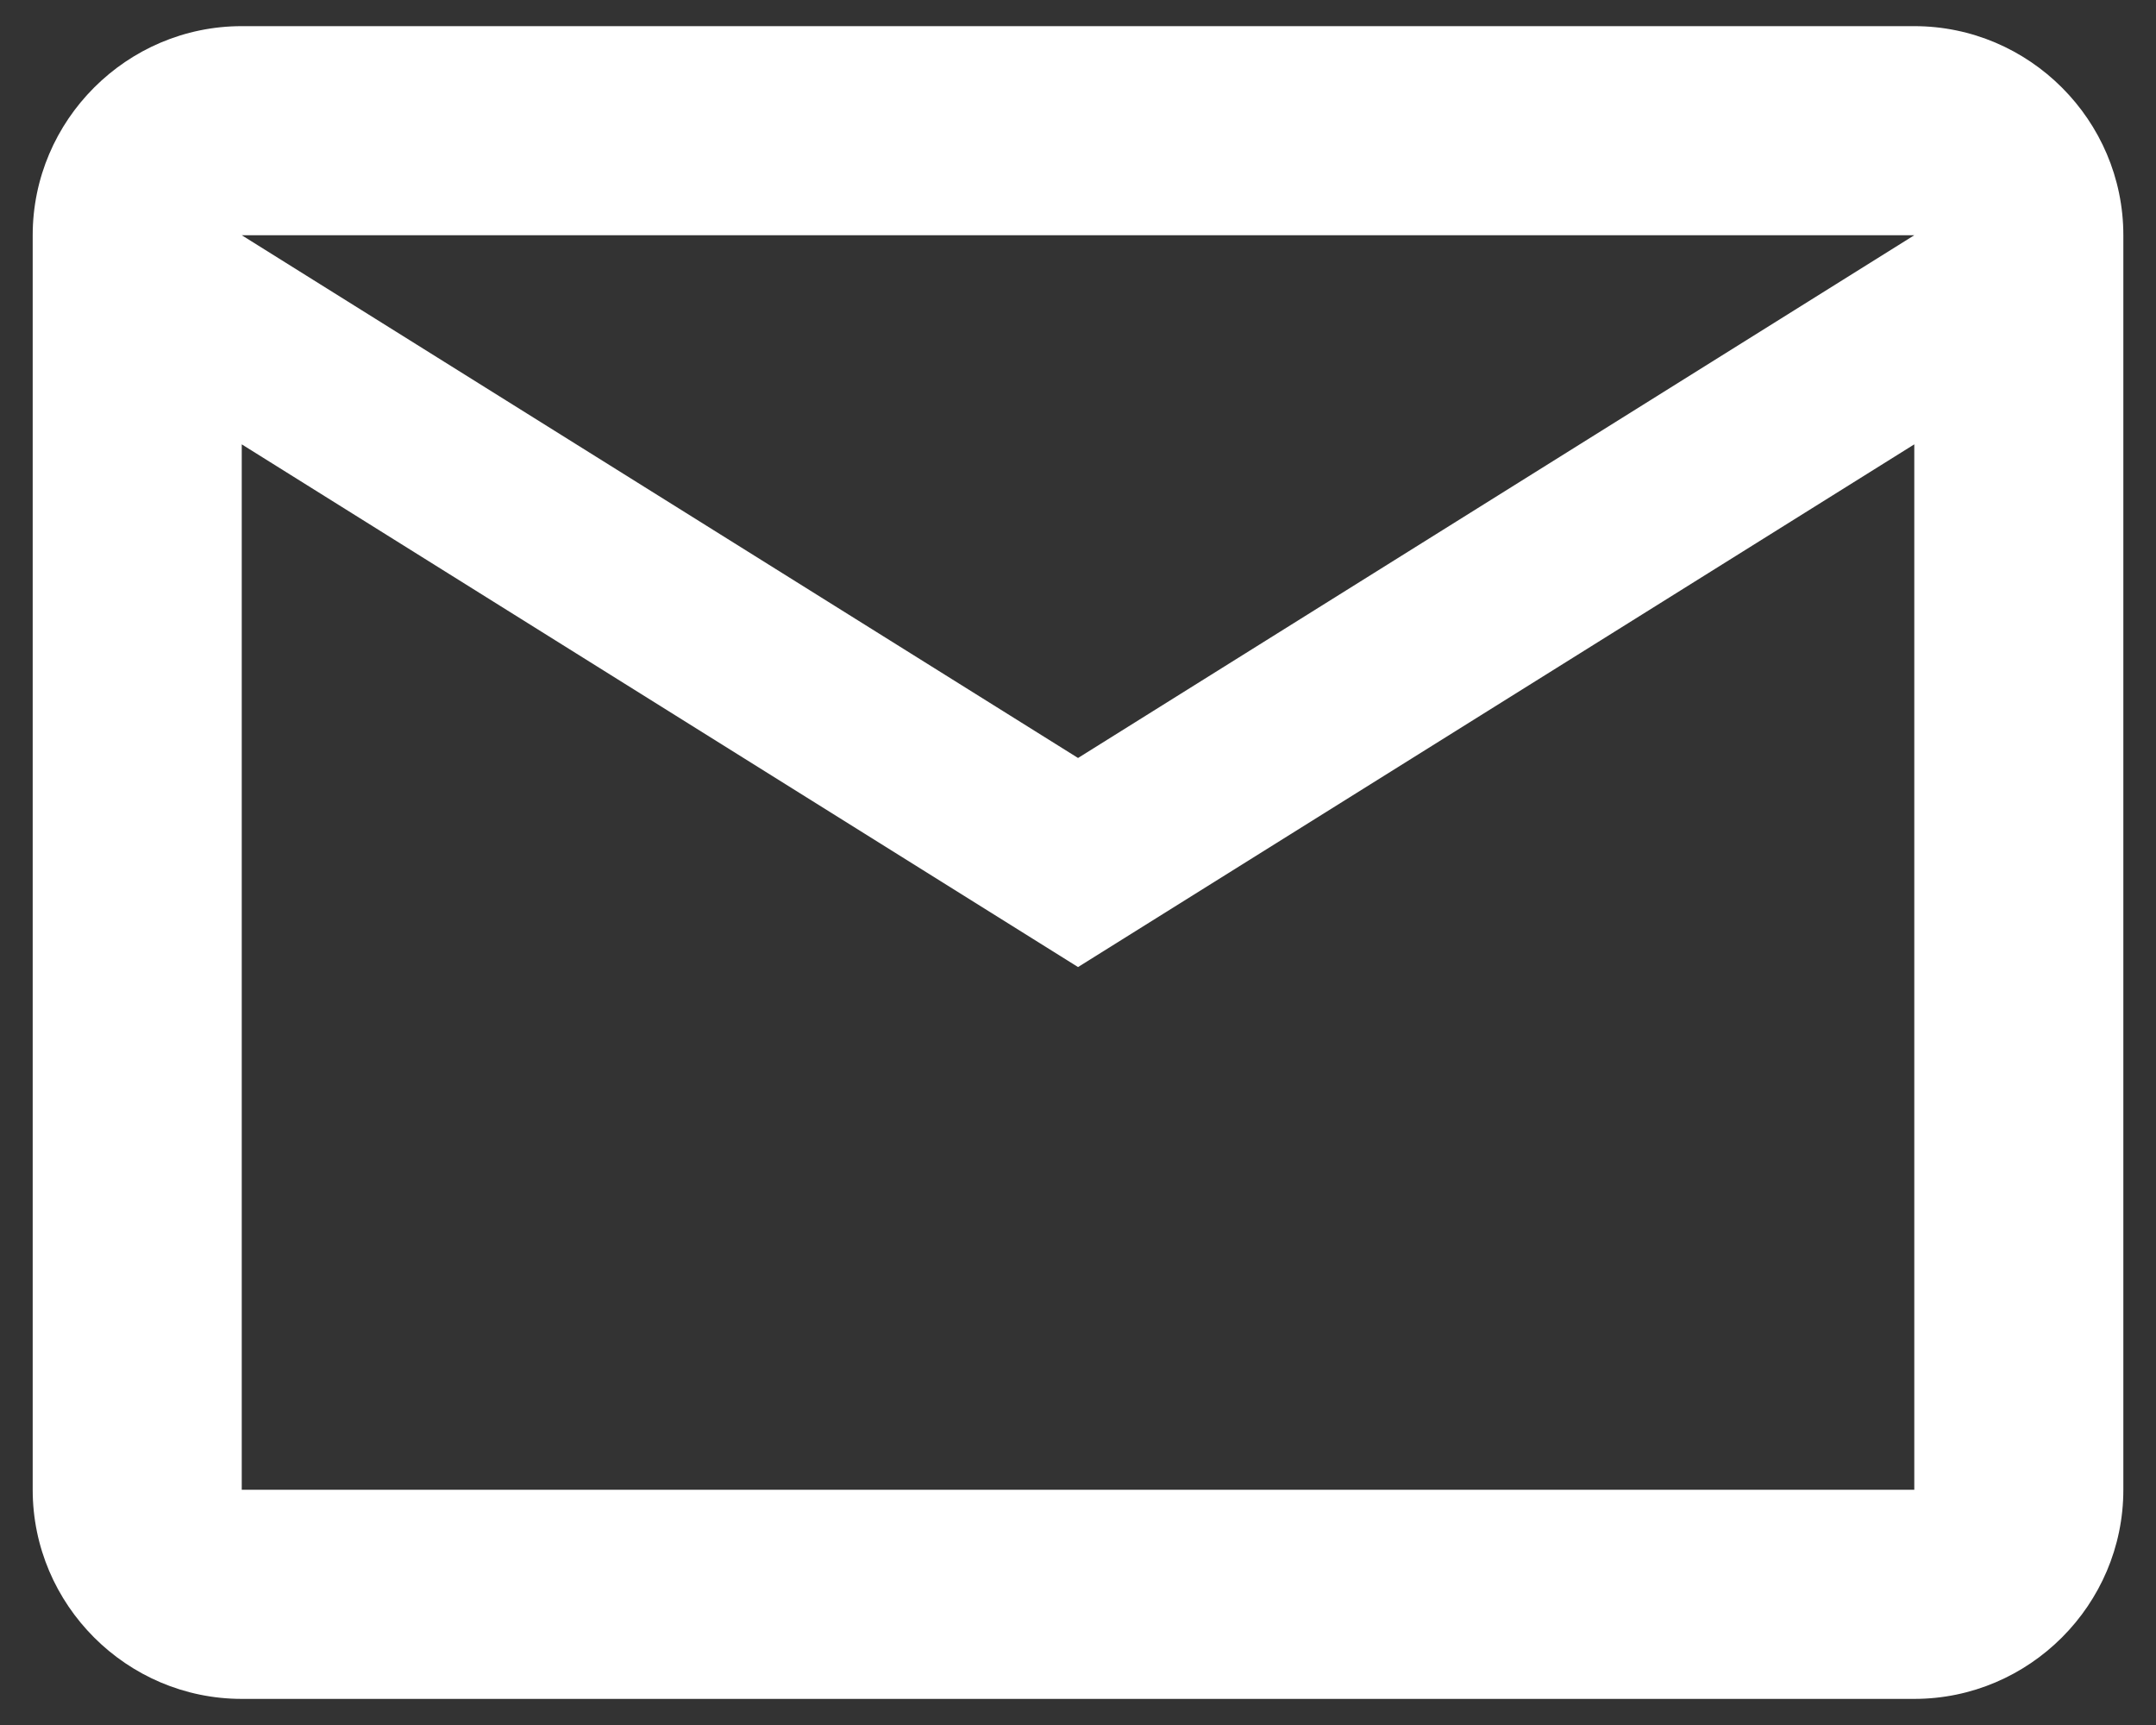 <svg width="55" height="44" viewBox="0 0 55 44" fill="none" xmlns="http://www.w3.org/2000/svg">
<rect x="0" y="0" width="55" height="44" fill="#333333" stroke="none"/>
<path d="M54.167 6C54.167 3.067 51.767 0.667 48.834 0.667H6.167C3.234 0.667 0.834 3.067 0.834 6V38C0.834 40.934 3.234 43.334 6.167 43.334H48.834C51.767 43.334 54.167 40.934 54.167 38V6ZM48.834 6L27.501 19.334L6.167 6H48.834ZM48.834 38H6.167V11.334L27.501 24.667L48.834 11.334V38Z" fill="white"/>
</svg>
